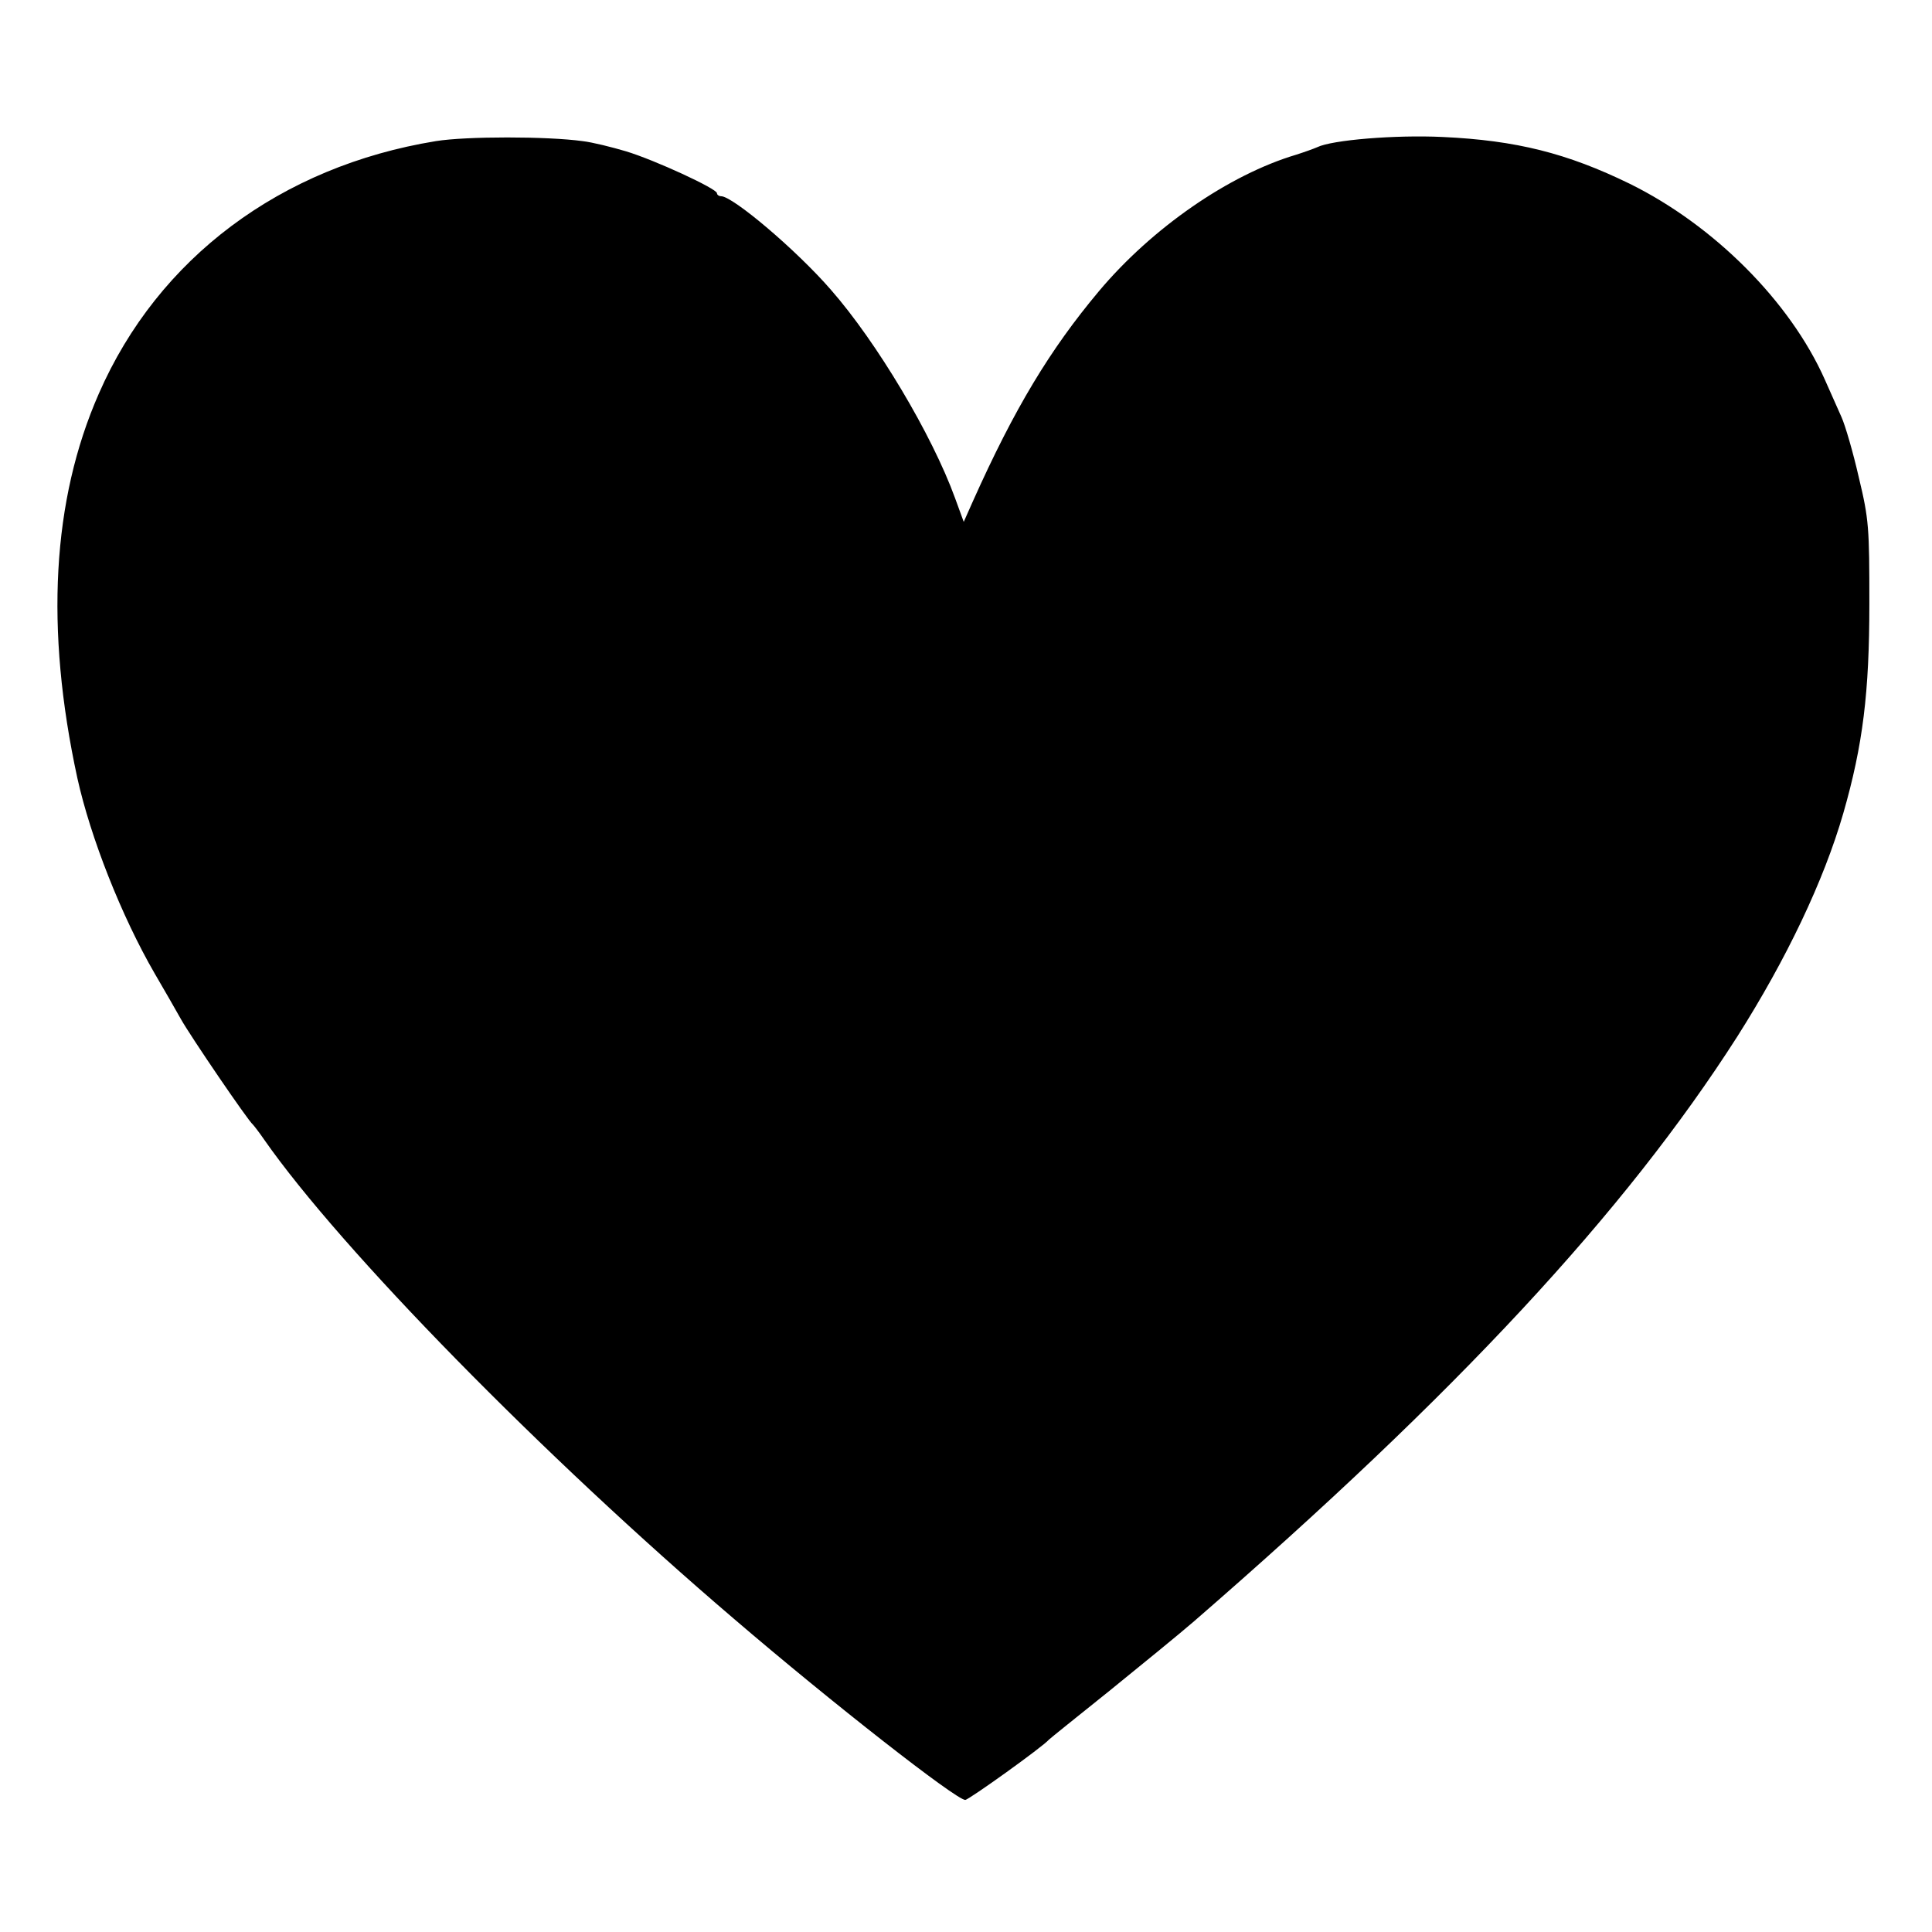 <?xml version="1.0" standalone="no"?>
<!DOCTYPE svg PUBLIC "-//W3C//DTD SVG 20010904//EN"
 "http://www.w3.org/TR/2001/REC-SVG-20010904/DTD/svg10.dtd">
<svg version="1.0" xmlns="http://www.w3.org/2000/svg"
 width="512pt" height="512pt" viewBox="0 0 512 512"
 preserveAspectRatio="xMidYMid meet">
<g transform="translate(0,512) scale(0.1,-0.1)"
fill="#000000" stroke="none">
<path d="M1155 4746 c-411 -67 -736 -310 -893 -669 -124 -282 -143 -623 -57
-1019 35 -158 117 -366 205 -518 24 -41 55 -95 69 -120 25 -45 179 -271 191
-280 3 -3 17 -21 30 -40 203 -291 739 -838 1245 -1270 260 -223 589 -480 613
-480 9 0 206 141 222 160 3 3 75 61 160 129 85 69 187 152 225 185 695 603
1141 1083 1439 1549 130 205 229 412 281 592 52 181 69 320 69 555 0 201 -1
223 -28 335 -15 66 -36 138 -46 160 -10 22 -30 67 -44 99 -92 207 -294 409
-517 519 -166 81 -301 115 -496 124 -126 6 -293 -8 -332 -27 -9 -4 -34 -13
-56 -20 -178 -53 -382 -194 -523 -362 -129 -154 -223 -309 -334 -557 l-24 -54
-23 63 c-61 168 -208 414 -329 552 -91 105 -260 248 -291 248 -6 0 -11 4 -11
8 0 12 -165 88 -241 111 -37 11 -89 24 -115 27 -94 13 -309 13 -389 0z"/>
</g>
</svg>
